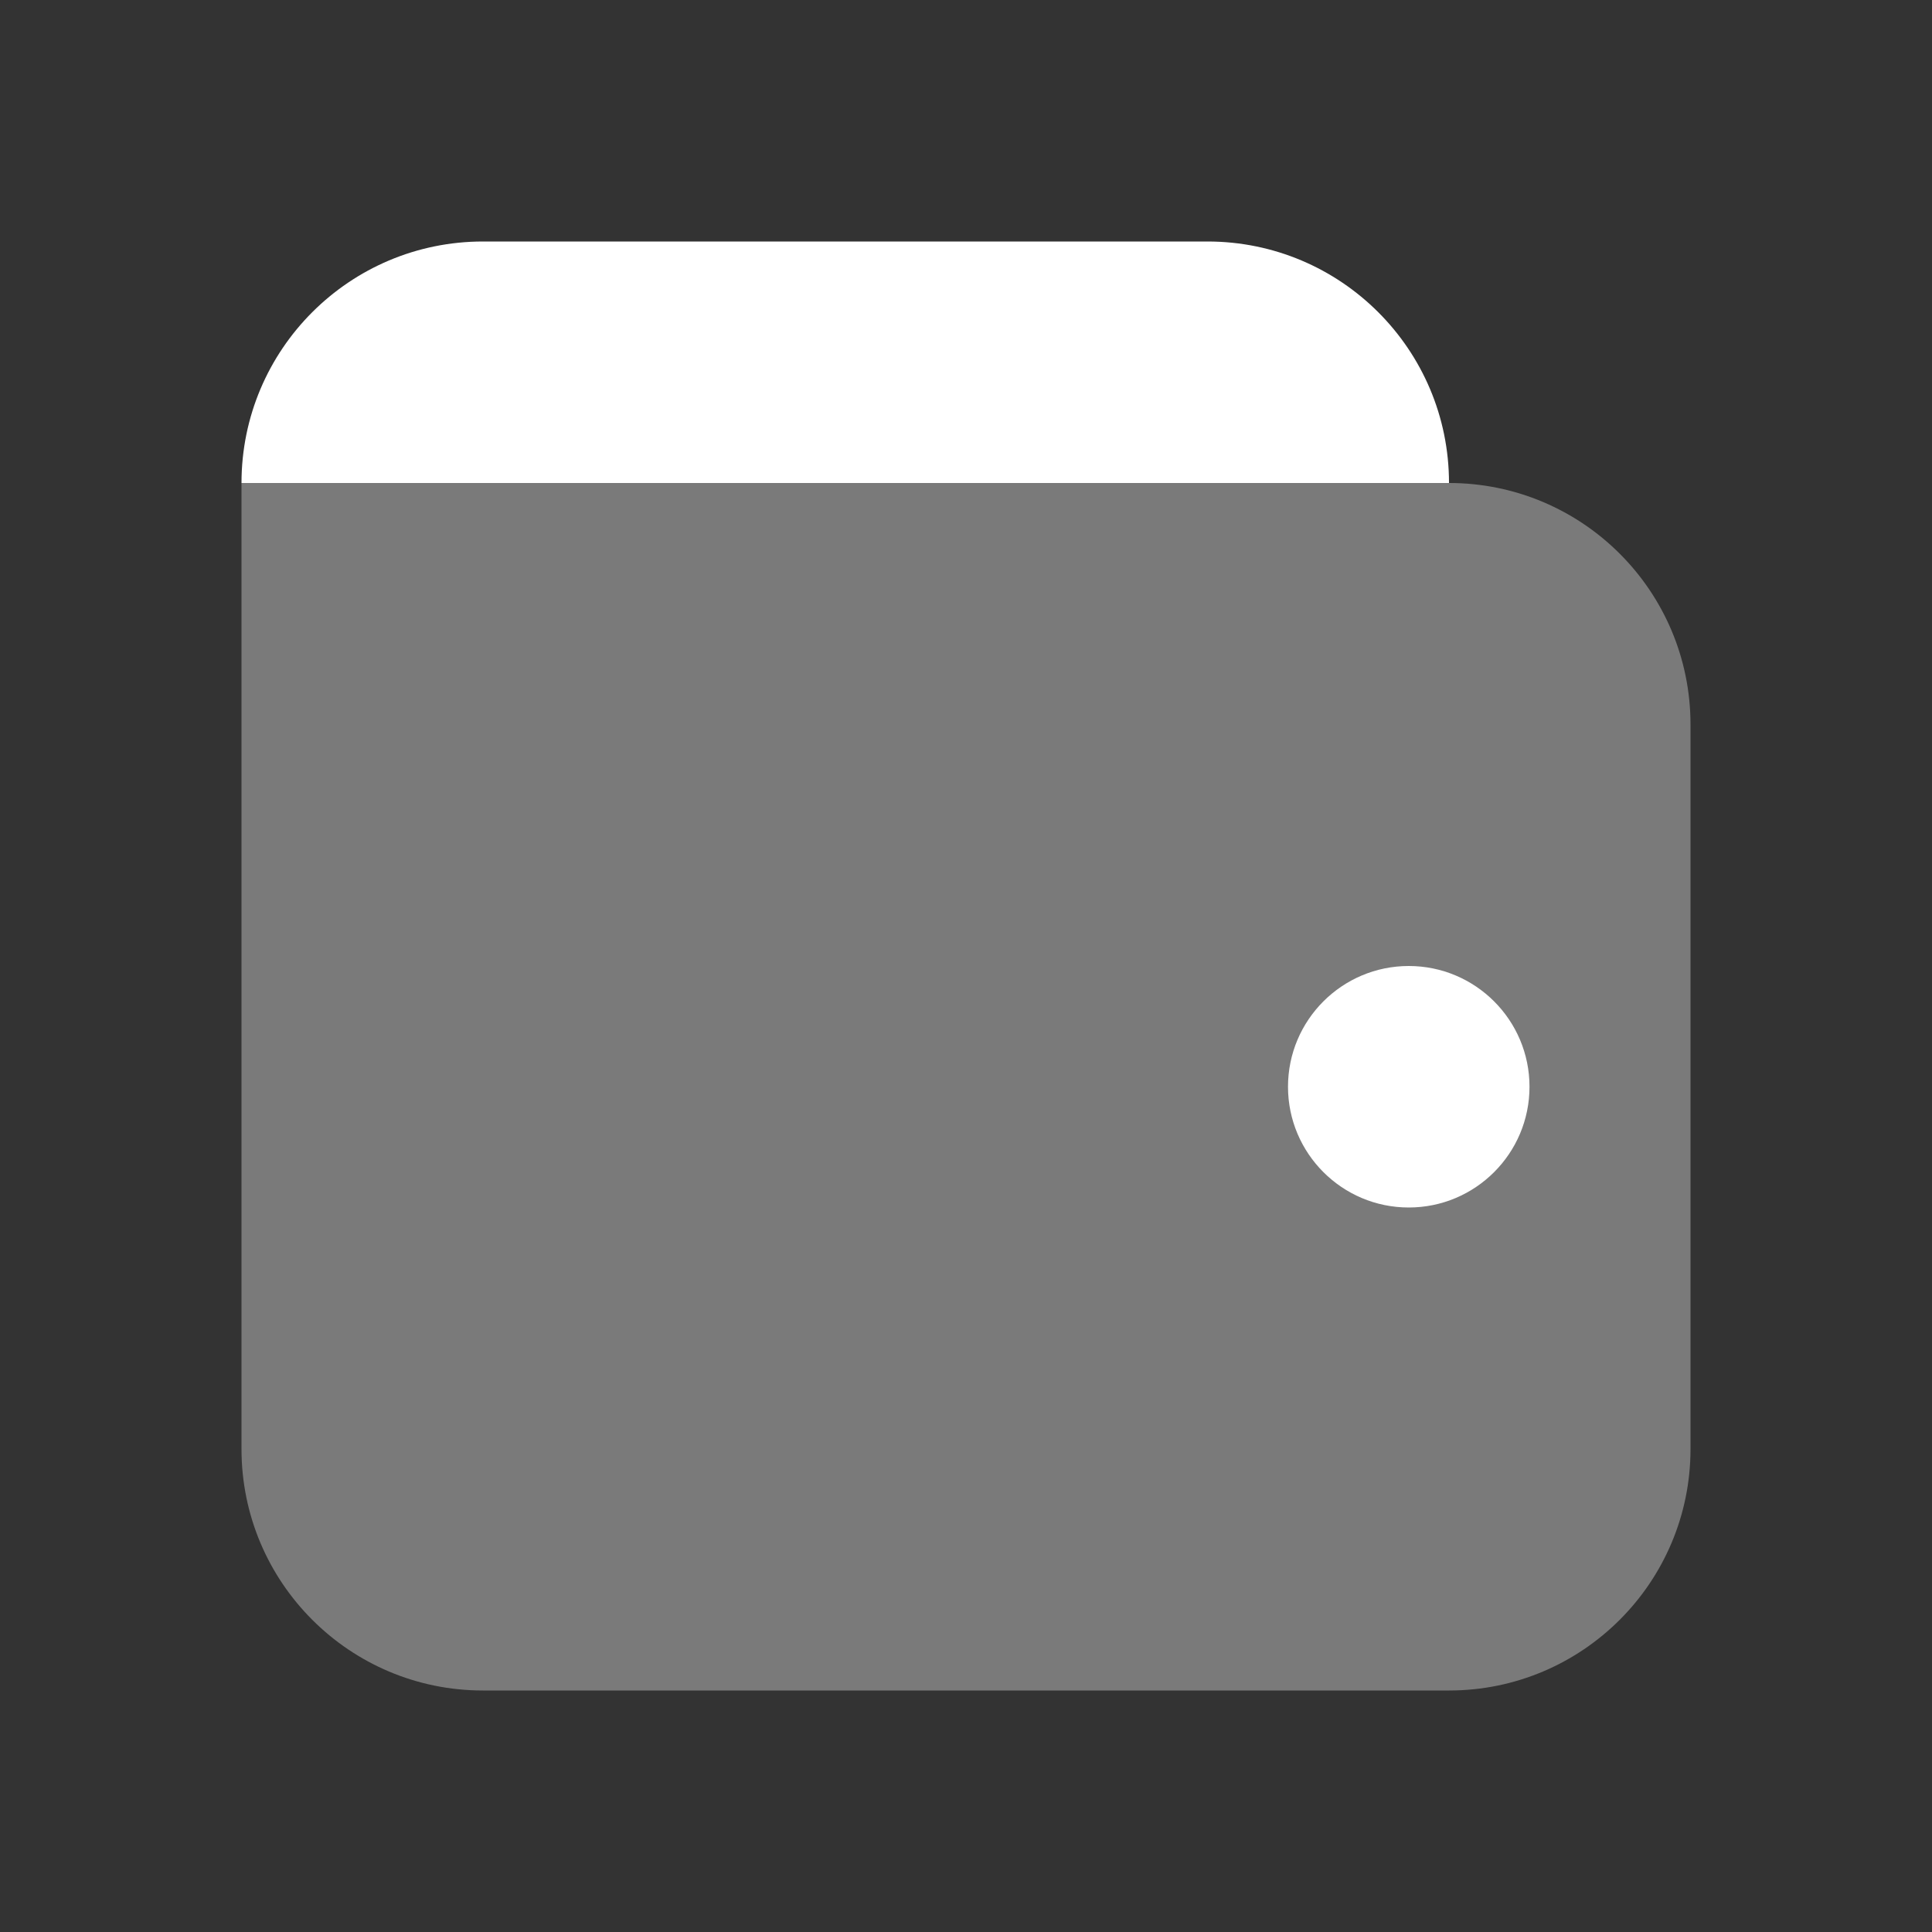 <svg width="24" height="24" viewBox="0 0 24 24" fill="none" xmlns="http://www.w3.org/2000/svg">
<rect x="0" y="0" width="24" height="24" fill="#333333" stroke="none"/>
<path opacity="0.35" d="M18 21H6C4.343 21 3 19.657 3 18V6H18C19.657 6 21 7.343 21 9V18C21 19.657 19.657 21 18 21Z" fill="white"/>
<path d="M17.5 15C18.328 15 19 14.328 19 13.5C19 12.672 18.328 12 17.5 12C16.672 12 16 12.672 16 13.5C16 14.328 16.672 15 17.5 15Z" fill="white"/>
<path d="M3 6C3 4.343 4.343 3 6 3H15C16.657 3 18 4.343 18 6H3Z" fill="white"/>
</svg>
